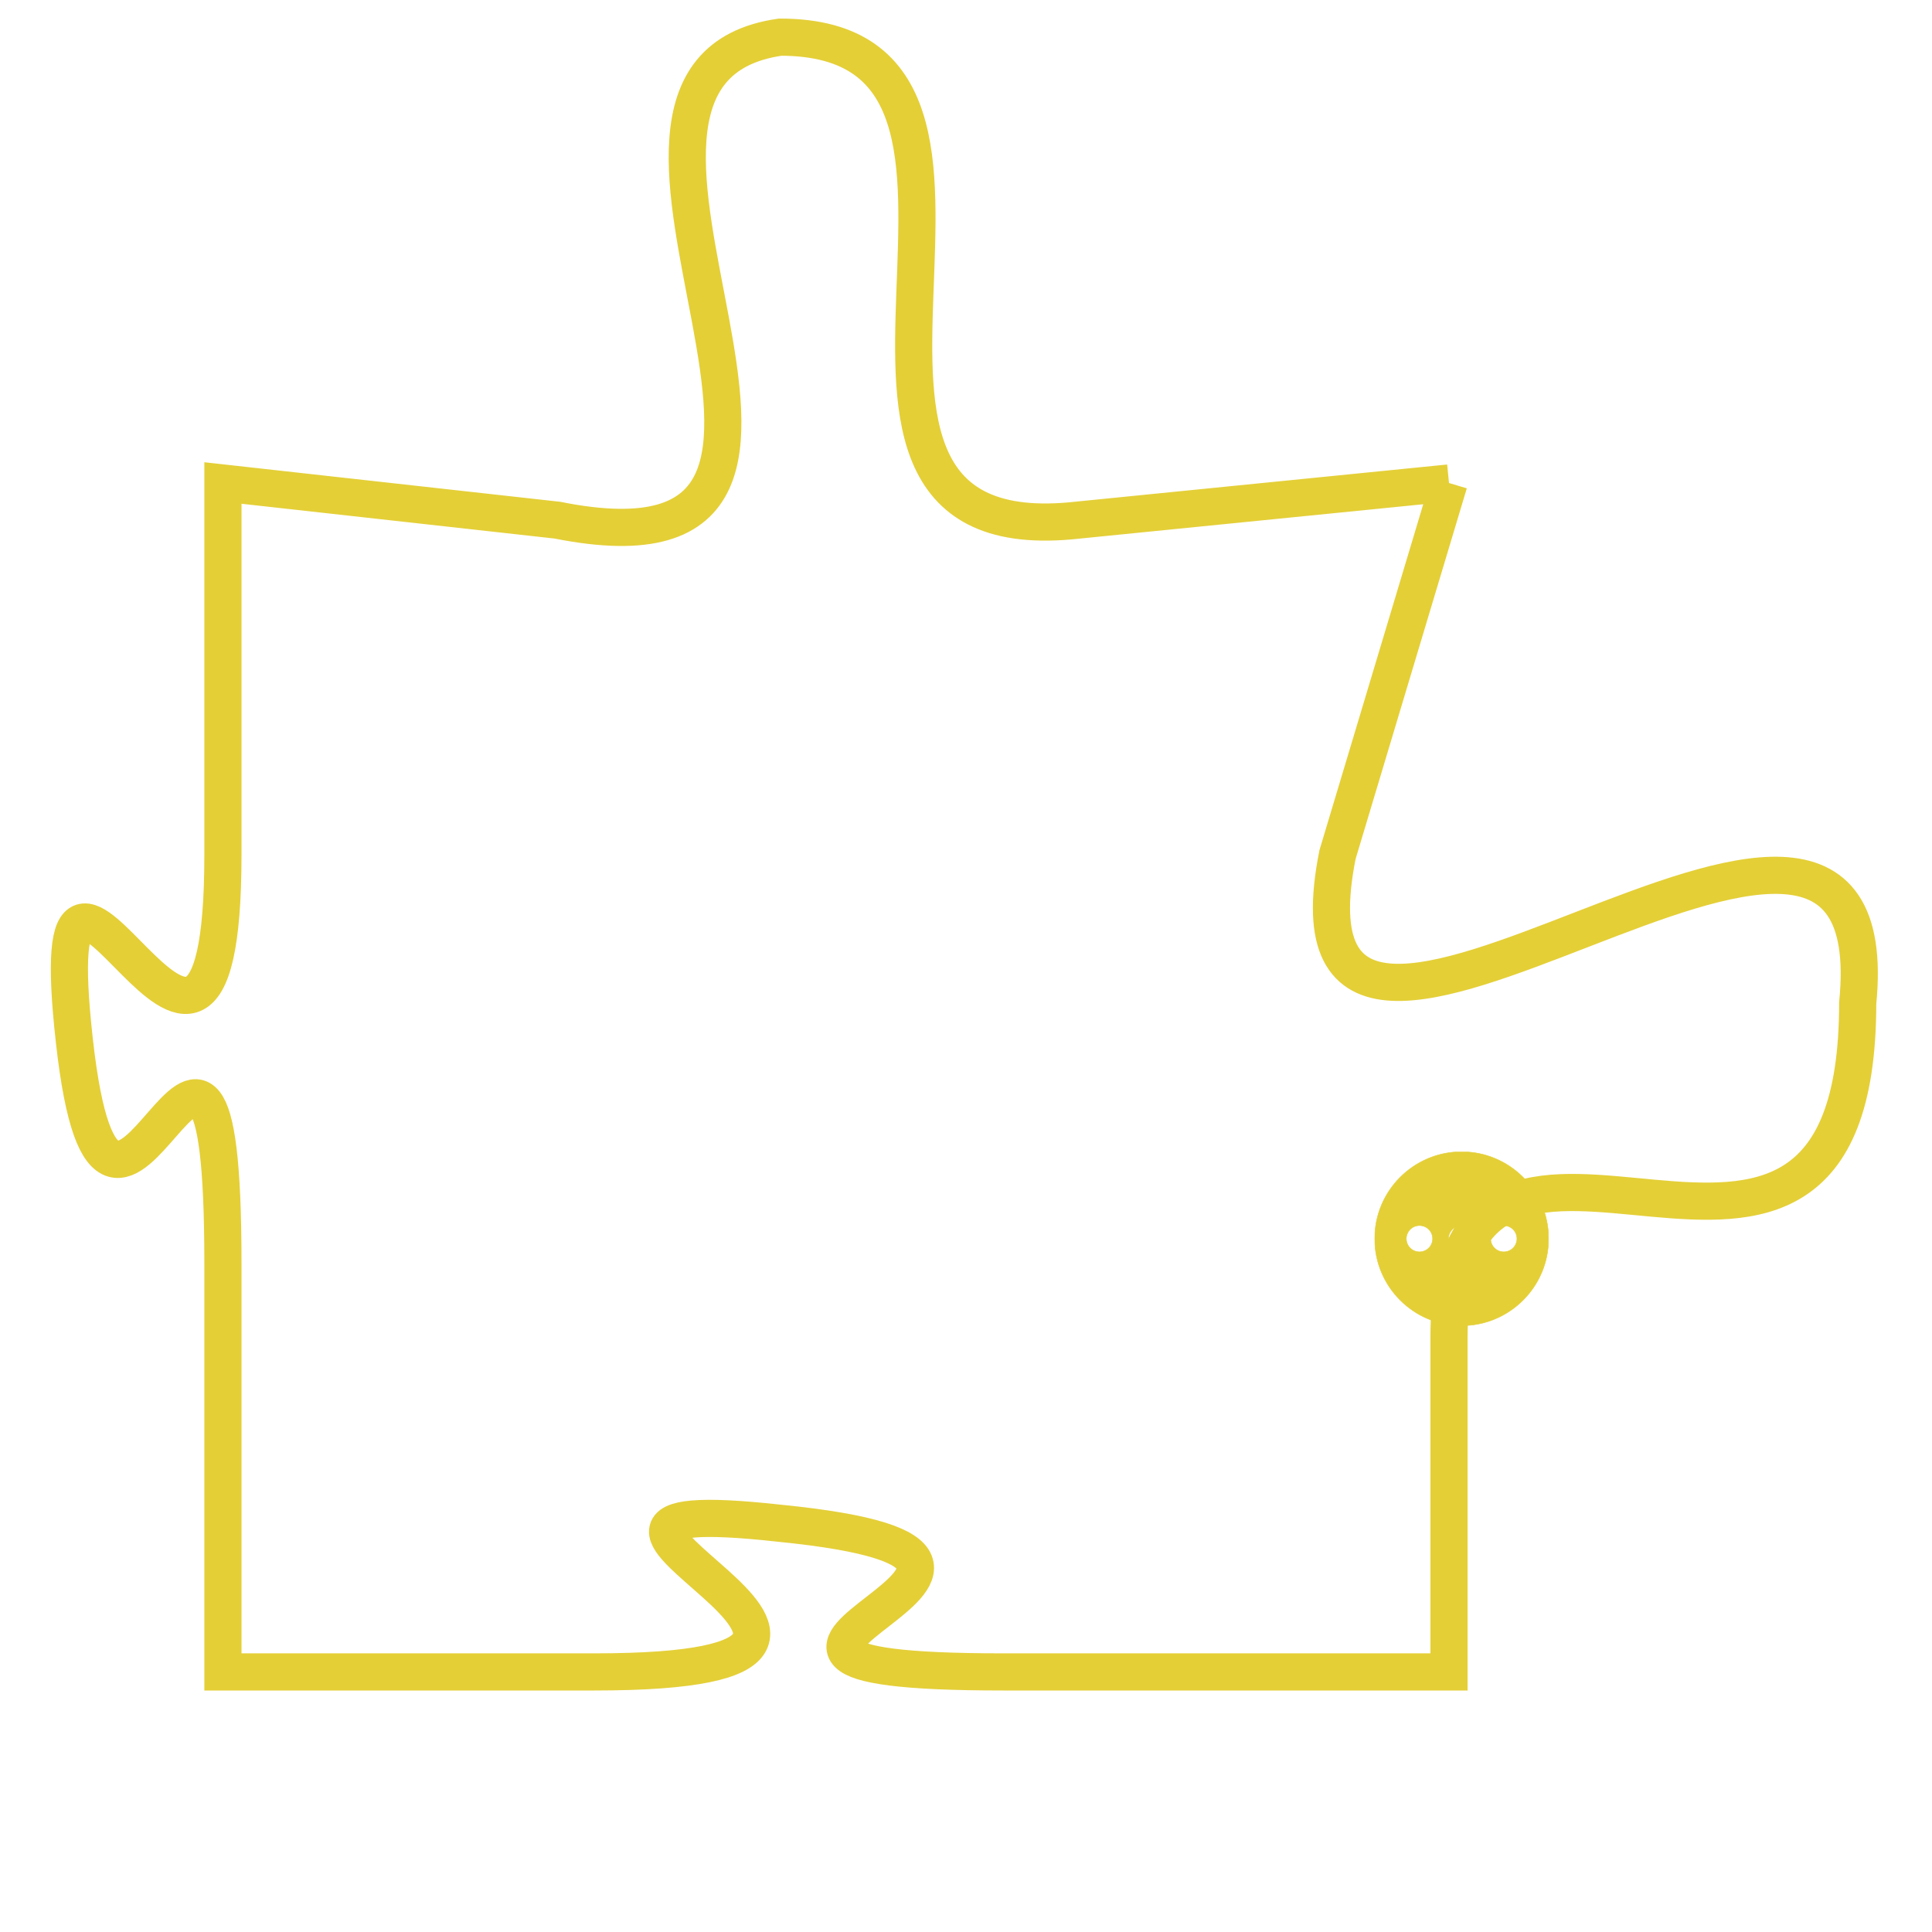 <svg version="1.1" xmlns="http://www.w3.org/2000/svg" xmlns:xlink="http://www.w3.org/1999/xlink" fill="transparent" x="0" y="0" width="350" height="350" preserveAspectRatio="xMinYMin slice"><style type="text/css">.links{fill:transparent;stroke: #E4CF37;}.links:hover{fill:#63D272; opacity:0.4;}</style><defs><g id="allt"><path id="t8745" d="M1188,2144 L1178,2145 C1169,2146 1178,2132 1170,2132 C1163,2133 1174,2147 1164,2145 L1155,2144 1155,2144 L1155,2154 C1155,2164 1150,2150 1151,2159 C1152,2168 1155,2154 1155,2165 L1155,2176 1155,2176 L1165,2176 C1176,2176 1161,2171 1170,2172 C1180,2173 1165,2176 1176,2176 L1188,2176 1188,2176 L1188,2167 C1188,2158 1199,2169 1199,2158 C1200,2148 1183,2164 1185,2154 L1188,2144"/></g><clipPath id="c" clipRule="evenodd" fill="transparent"><use href="#t8745"/></clipPath></defs><svg viewBox="1149 2131 52 46" preserveAspectRatio="xMinYMin meet"><svg width="4380" height="2430"><g><image crossorigin="anonymous" x="0" y="0" href="https://nftpuzzle.license-token.com/assets/completepuzzle.svg" width="100%" height="100%" /><g class="links"><use href="#t8745"/></g></g></svg><svg x="1186" y="2162" height="9%" width="9%" viewBox="0 0 330 330"><g><a xlink:href="https://nftpuzzle.license-token.com/" class="links"><title>See the most innovative NFT based token software licensing project</title><path fill="#E4CF37" id="more" d="M165,0C74.019,0,0,74.019,0,165s74.019,165,165,165s165-74.019,165-165S255.981,0,165,0z M85,190 c-13.785,0-25-11.215-25-25s11.215-25,25-25s25,11.215,25,25S98.785,190,85,190z M165,190c-13.785,0-25-11.215-25-25 s11.215-25,25-25s25,11.215,25,25S178.785,190,165,190z M245,190c-13.785,0-25-11.215-25-25s11.215-25,25-25 c13.785,0,25,11.215,25,25S258.785,190,245,190z"></path></a></g></svg></svg></svg>